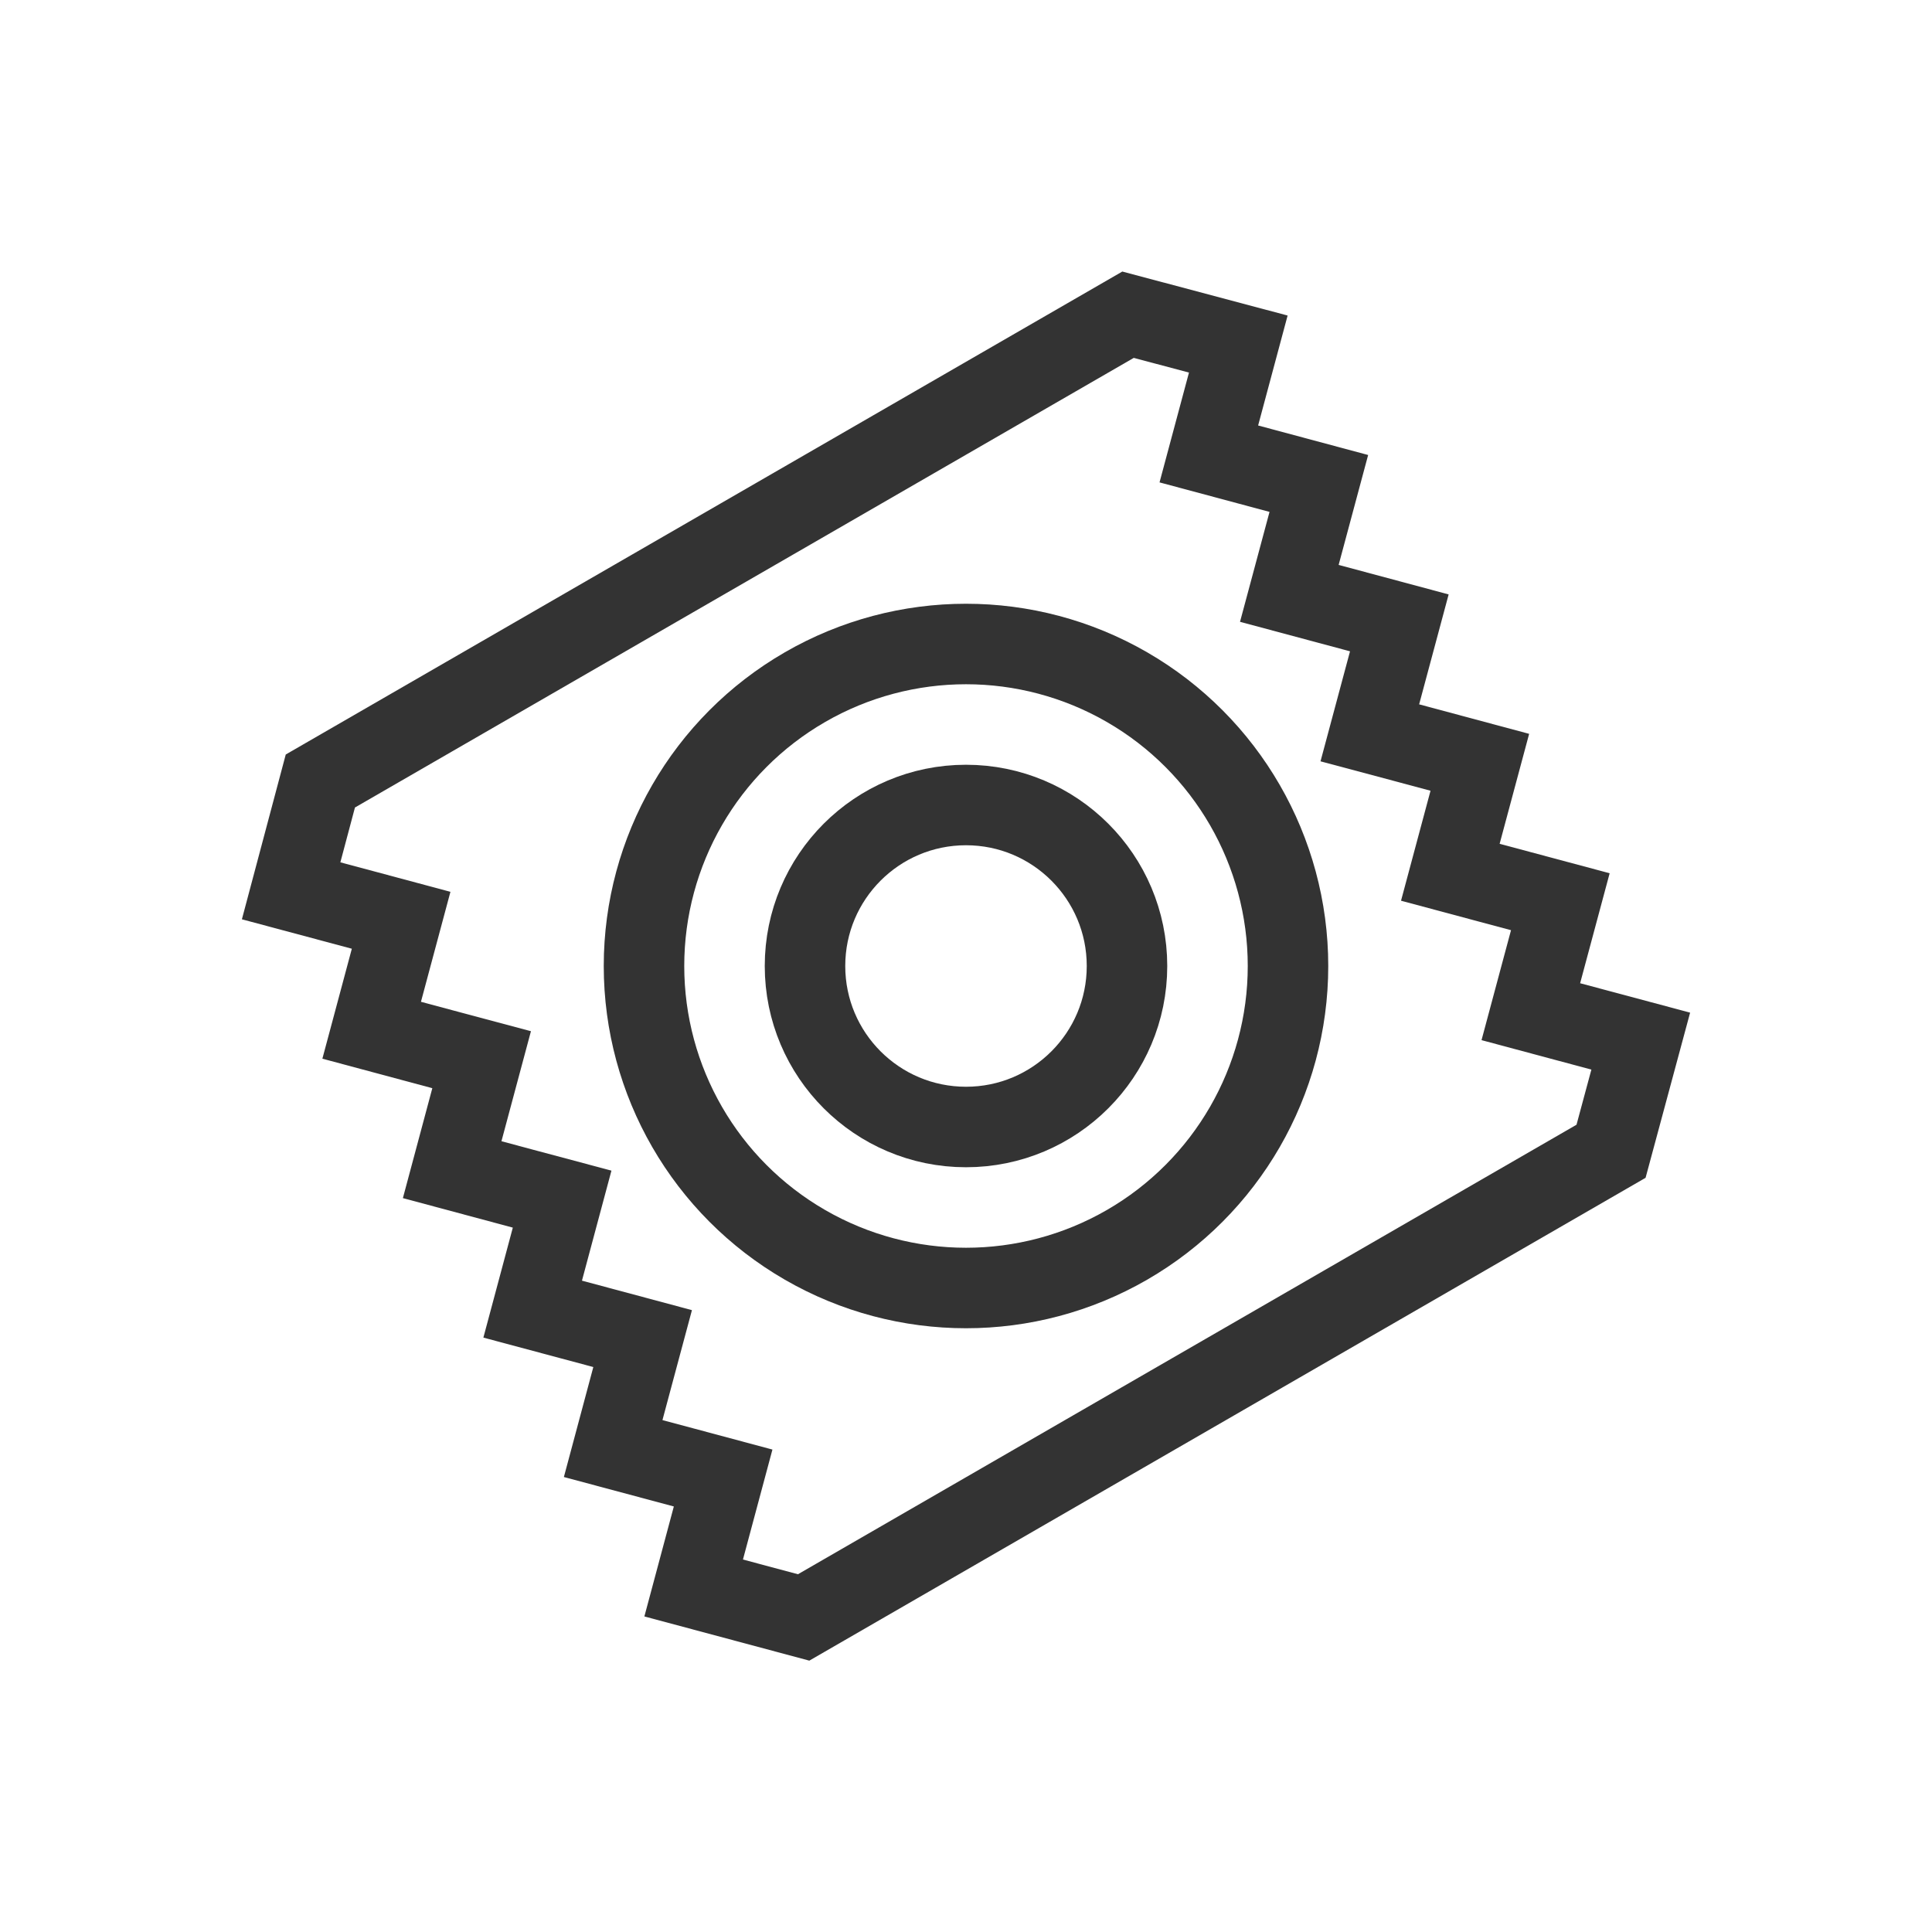 <svg width="48" height="48" viewBox="0 0 48 48" fill="none" xmlns="http://www.w3.org/2000/svg">
<path d="M28.026 7.819L30.765 8.548L30.292 10.312L30.033 11.278L30.999 11.537L32.766 12.011L32.292 13.777L32.033 14.742L32.999 15.001L34.766 15.475L34.292 17.241L34.033 18.207L34.999 18.465L36.766 18.939L36.292 20.705L36.033 21.671L36.999 21.93L38.766 22.403L38.292 24.169L38.033 25.135L38.999 25.394L40.764 25.866L40.026 28.603L19.966 40.185L17.234 39.453L17.707 37.687L17.966 36.721L17 36.462L15.234 35.989L15.707 34.222L15.966 33.257L15 32.998L13.234 32.525L13.707 30.758L13.966 29.792L13 29.534L11.234 29.06L11.707 27.294L11.966 26.328L11 26.07L9.234 25.596L9.707 23.83L9.966 22.864L9 22.605L7.233 22.132L7.959 19.404L28.026 7.819Z" stroke="#333333" stroke-width="2"/>
<circle cx="24" cy="24" r="8" stroke="#333333" stroke-width="2"/>
<circle cx="24" cy="24" r="4" stroke="#333333" stroke-width="2"/>
</svg>
